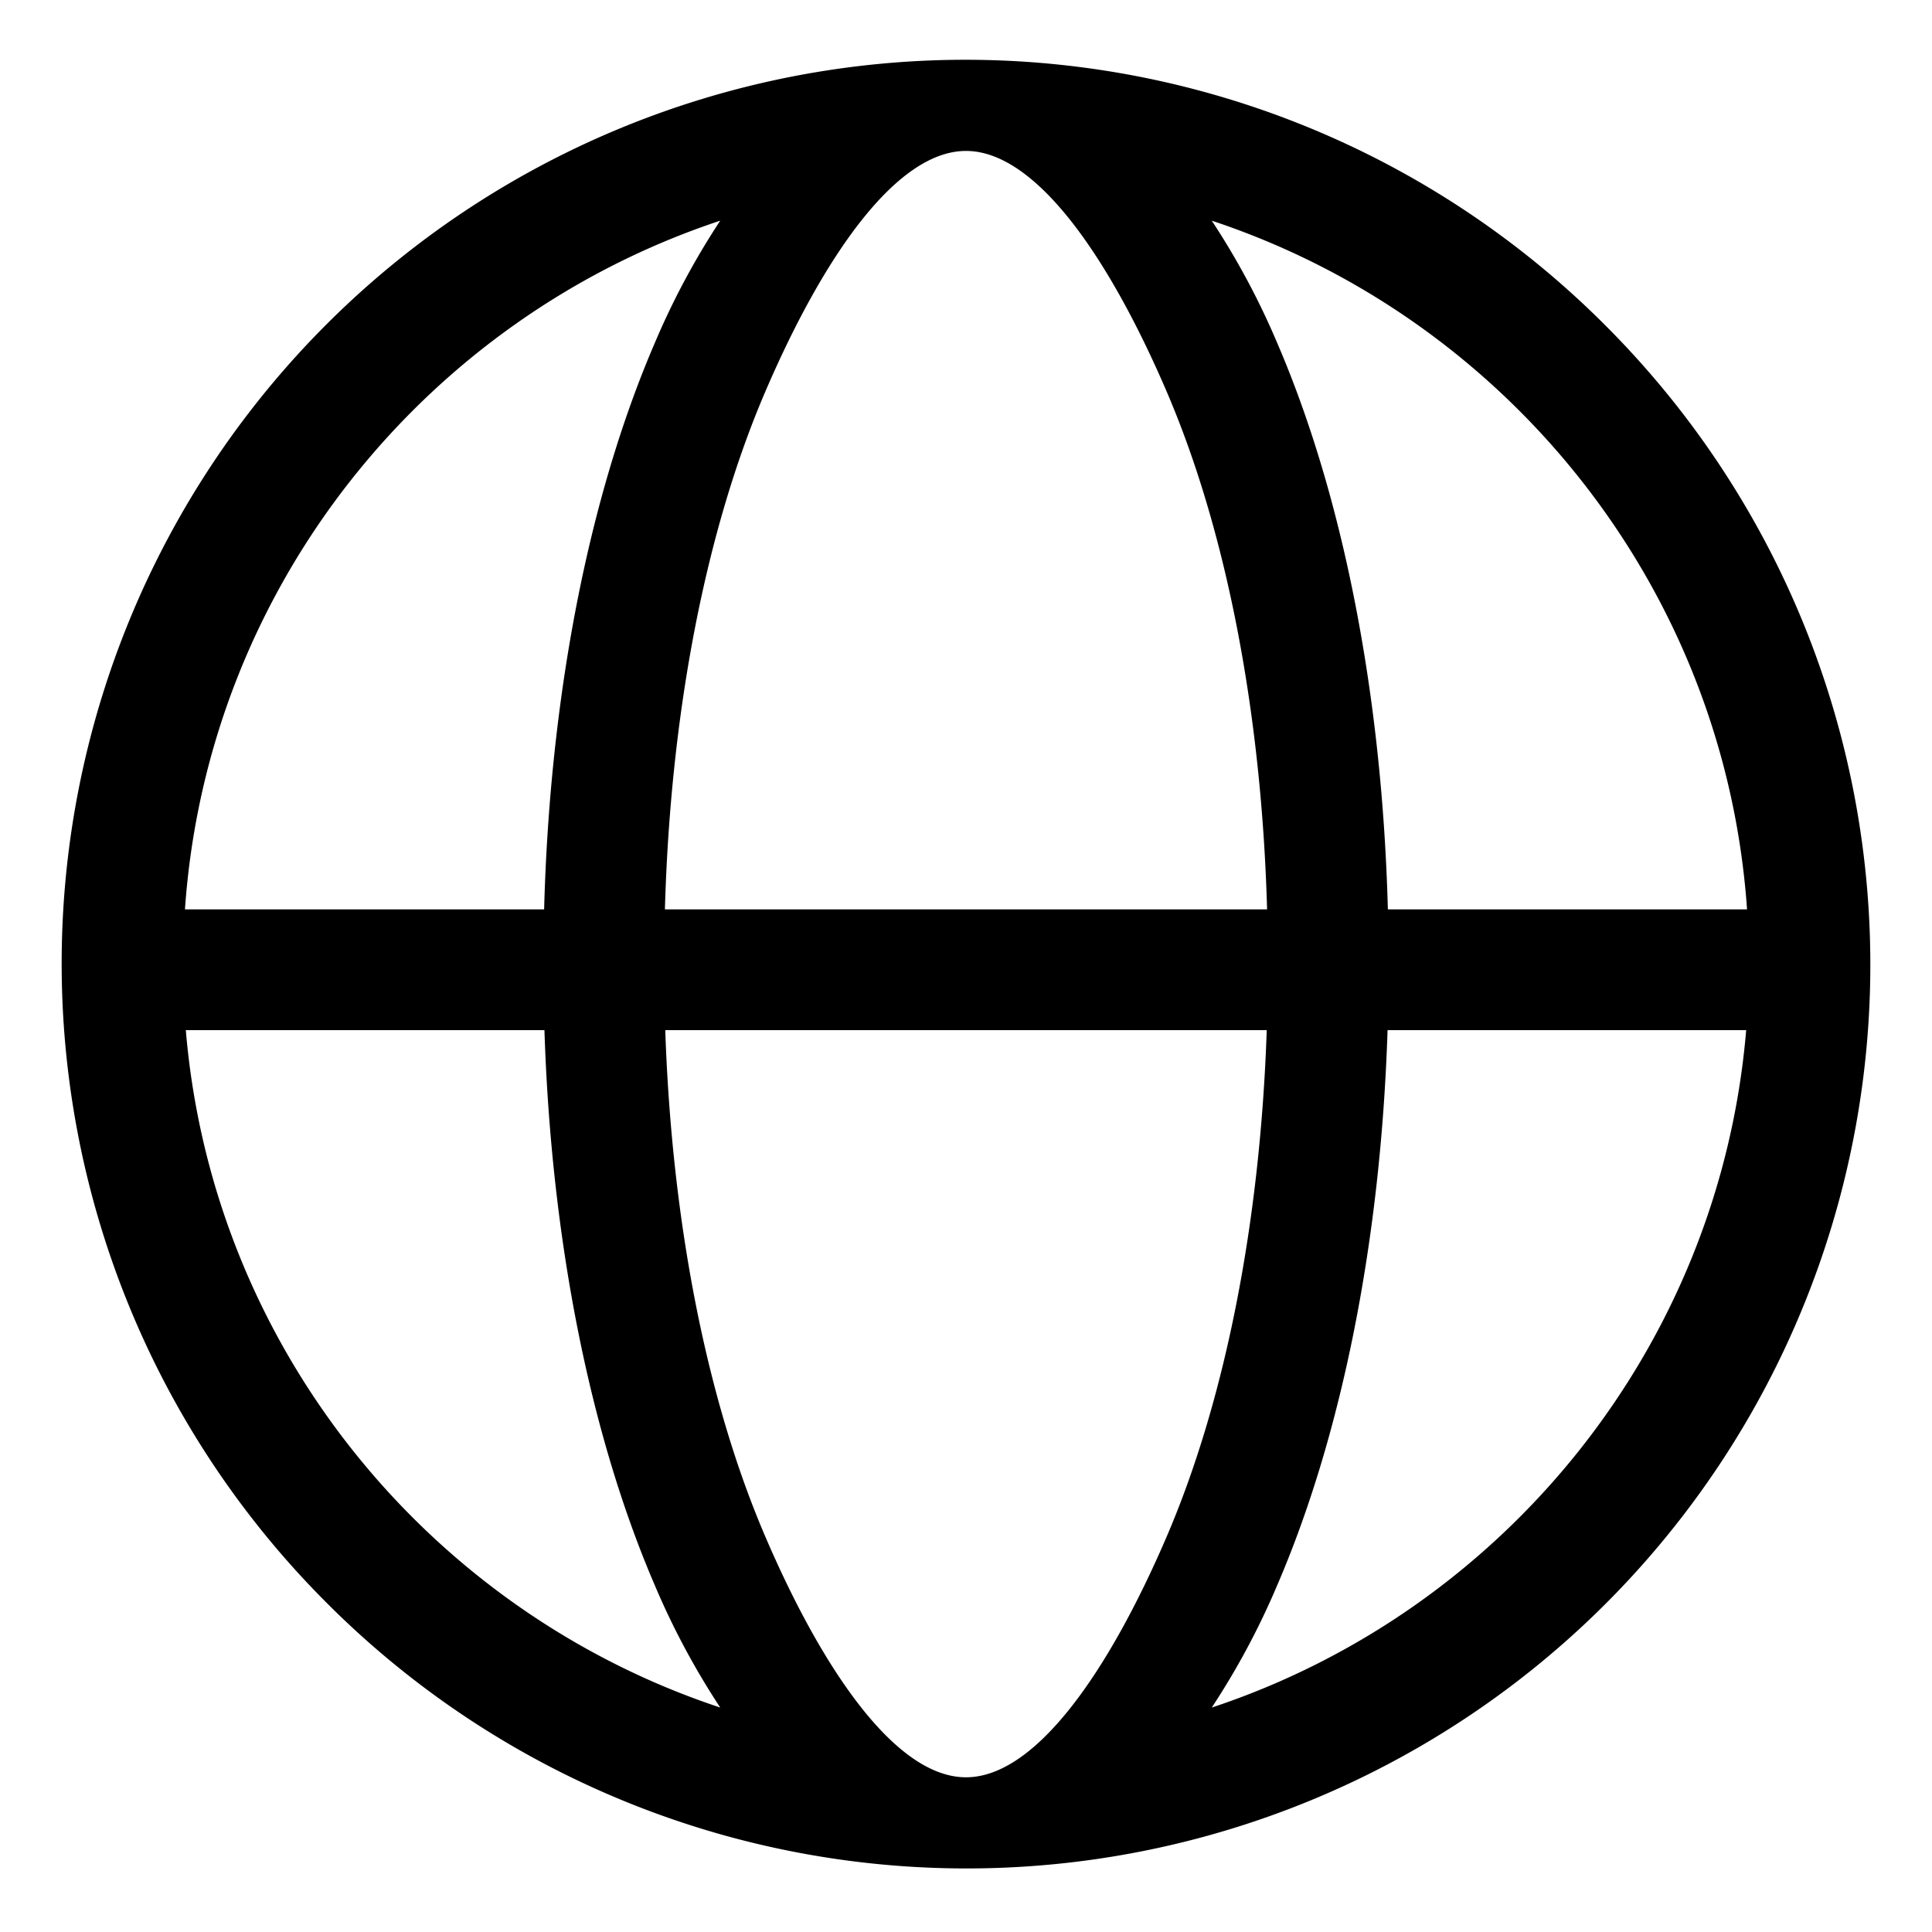 <svg xmlns="http://www.w3.org/2000/svg" viewBox="0 0 512 512">
  <defs>
    <style>
      .a {
        fill: currentColor;
      }
    </style>
  </defs>
  <title>globe</title>
  <path class="a" d="M425.352,86.148A239.5,239.5,0,1,0,86.648,424.852,239.5,239.5,0,1,0,425.352,86.148ZM462.986,241H367.8c-1.502-56.403-11.737-109.159-29.216-149.852a202.425,202.425,0,0,0-17.45-32.665C399.346,84.405,457.067,155.68,462.986,241ZM256,471c-18.572,0-37.956-28.33-53.181-63.776C187.289,371.069,178.03,323.931,176.301,273H335.699c-1.729,50.931-10.988,98.069-26.518,134.224C293.956,442.67,274.572,471,256,471ZM176.208,241c1.461-52.078,10.777-100.36,26.61-137.224C218.044,68.33,237.428,40,256,40s37.956,28.33,53.181,63.776C325.015,140.64,334.33,188.922,335.791,241ZM190.867,58.482a202.425,202.425,0,0,0-17.45,32.665C155.937,131.841,145.702,184.597,144.2,241H49.014C54.933,155.68,112.654,84.405,190.867,58.482ZM49.245,273h95.037c1.779,55.273,11.966,106.881,29.135,146.852a202.425,202.425,0,0,0,17.45,32.665C113.572,426.9,56.293,356.987,49.245,273ZM321.133,452.518a202.425,202.425,0,0,0,17.45-32.665c17.169-39.971,27.356-91.58,29.135-146.852H462.755C455.707,356.987,398.428,426.9,321.133,452.518Z"/>
</svg>
